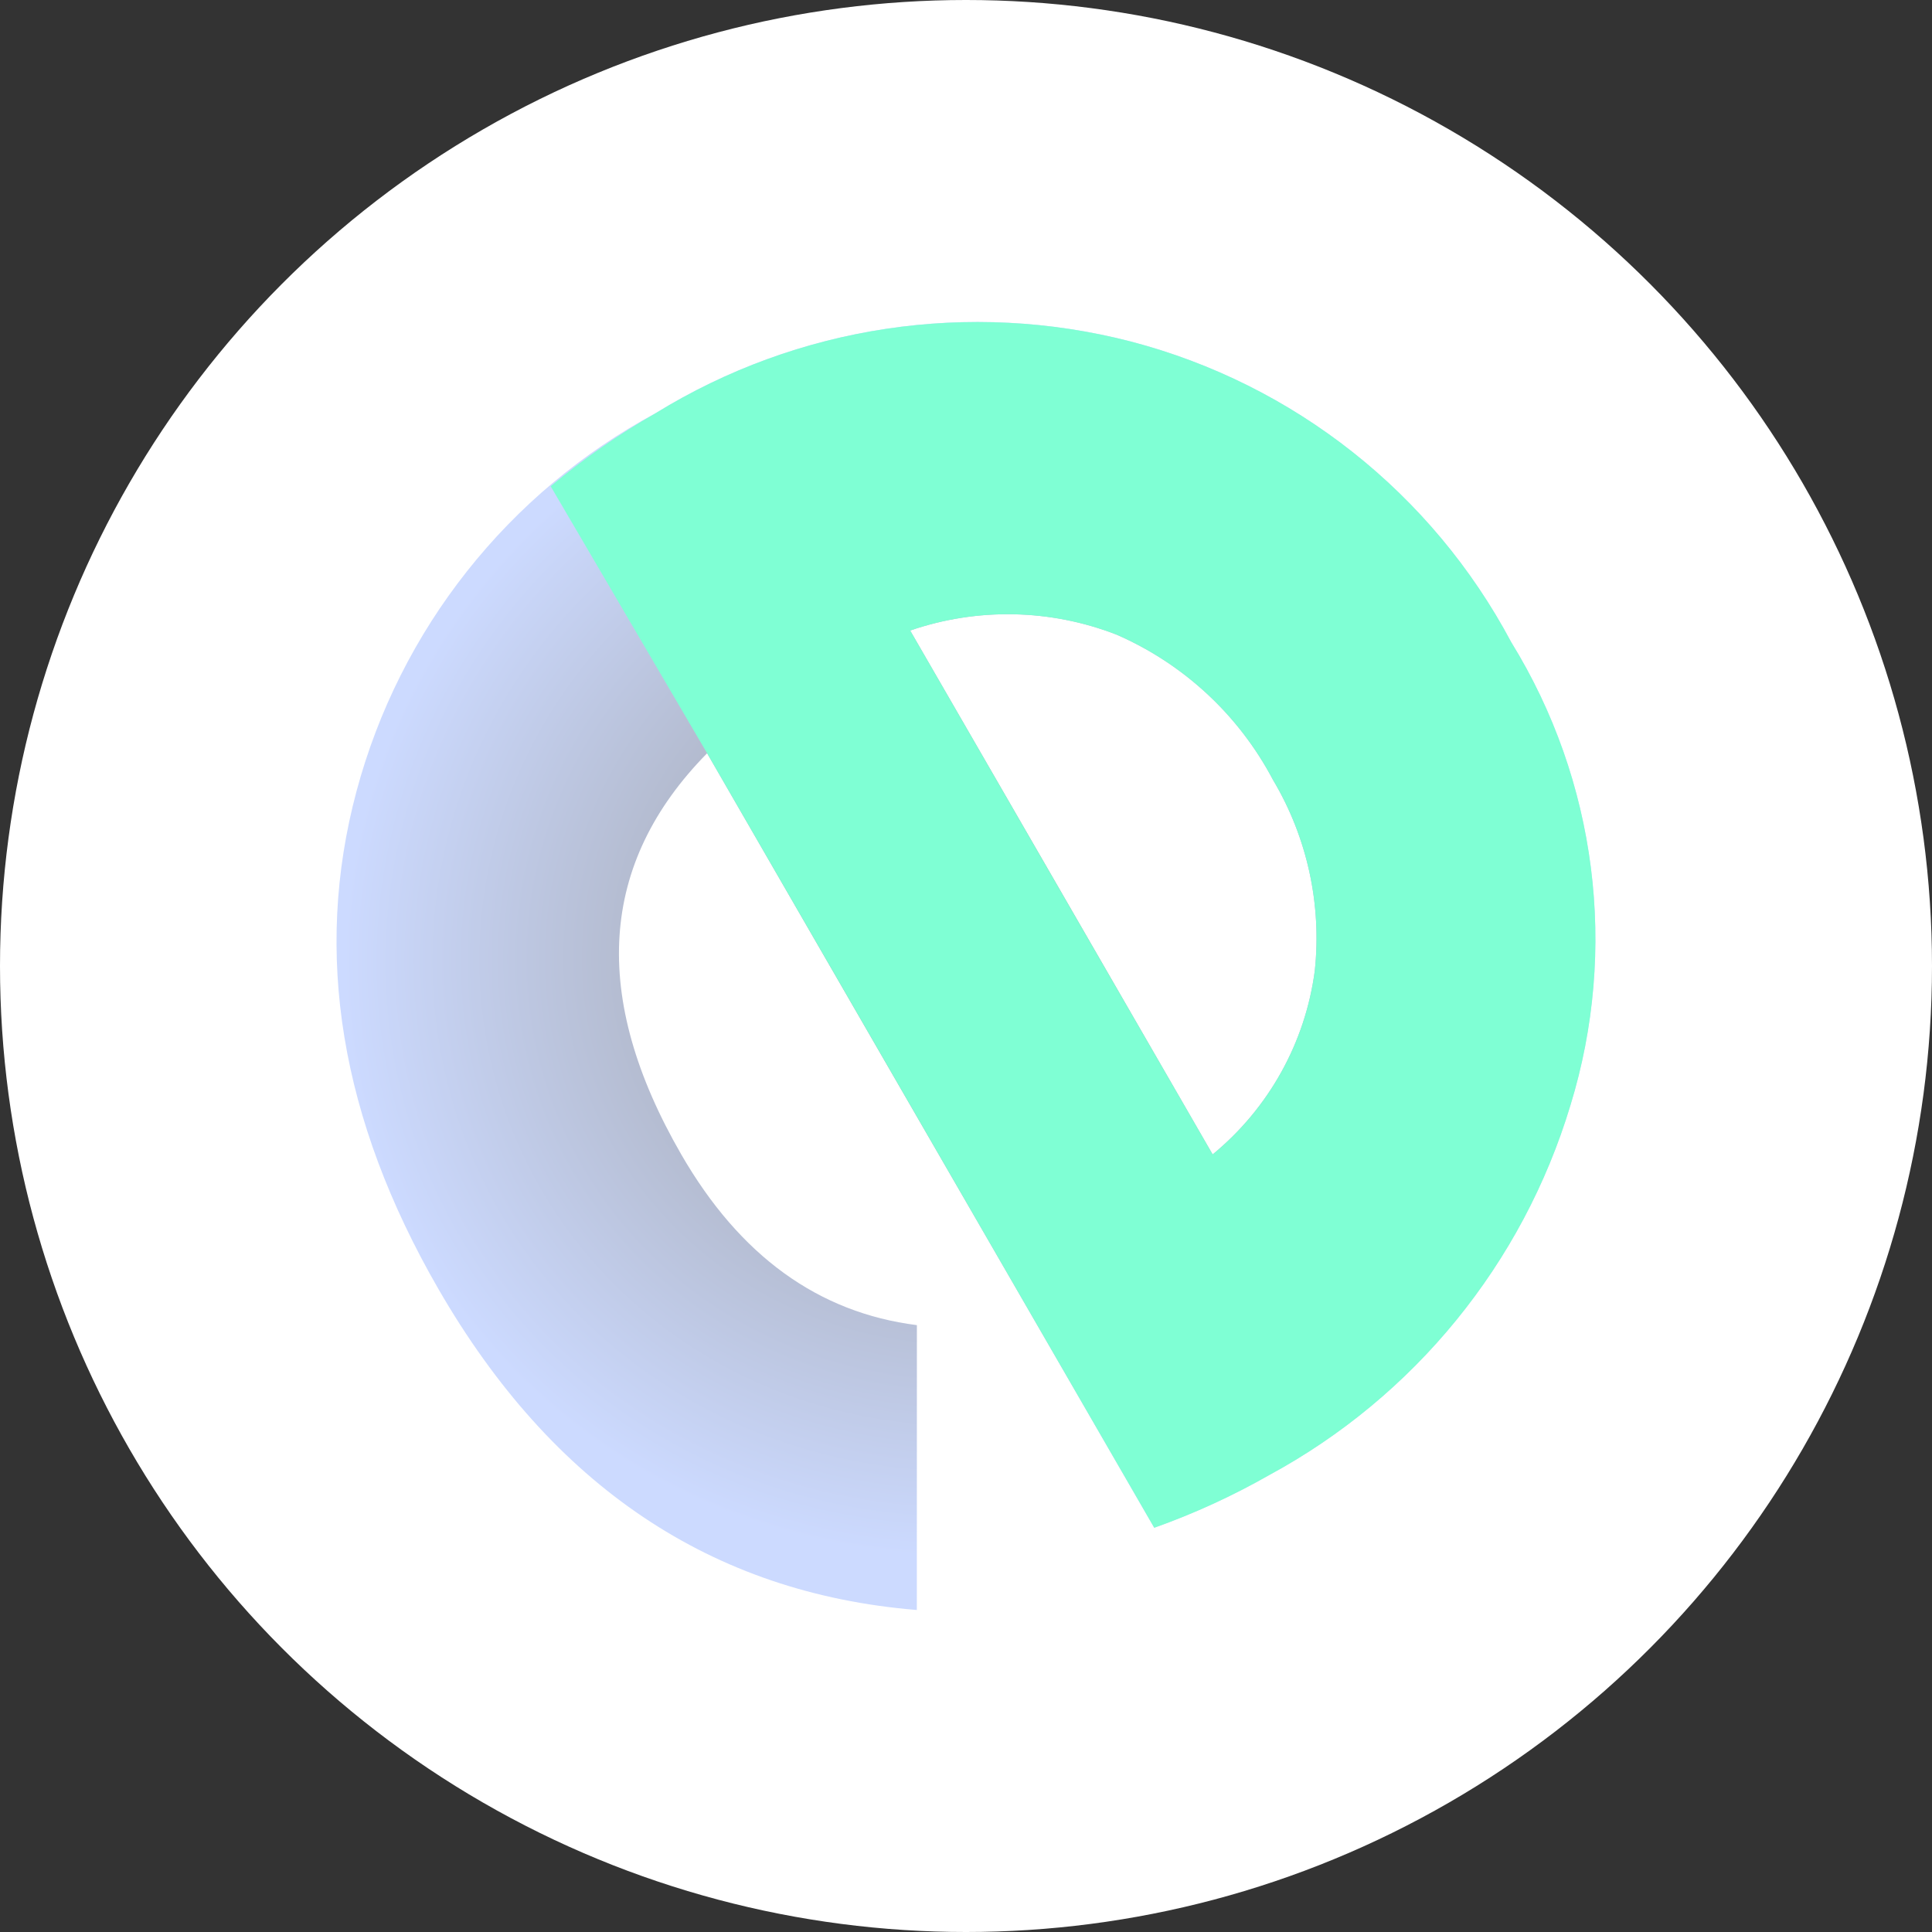 <?xml version="1.0" encoding="utf-8"?>
<!-- Generator: Adobe Illustrator 25.2.0, SVG Export Plug-In . SVG Version: 6.00 Build 0)  -->
<svg version="1.1" id="Layer_1" xmlns="http://www.w3.org/2000/svg" xmlns:xlink="http://www.w3.org/1999/xlink" x="0px" y="0px"
	 viewBox="0 0 36 36" style="enable-background:new 0 0 36 36;" xml:space="preserve">
<rect x="0" y="0" width="36" height="36" fill="#333333" stroke="none"/>
<style type="text/css">
	.st0{fill:#FFFFFF;}
	.st1{fill:url(#Path_6310-2_1_);}
	.st2{fill:#7FFFD4;}
</style>
<circle class="st0" cx="18" cy="18" r="18"/>
<g id="icon" transform="translate(-63 -46)">
	<g id="Group_6837" transform="translate(136.911 77)">
		<g transform="matrix(1, 0, 0, 1, -9.68, -6.68)">
			
				<radialGradient id="Path_6310-2_1_" cx="-338.303" cy="391.602" r="0.316" gradientTransform="matrix(18.084 31.323 31.985 -18.466 -6453.7 17821.287)" gradientUnits="userSpaceOnUse">
				<stop  offset="0" style="stop-color:#979797"/>
				<stop  offset="1" style="stop-color:#CCDAFF"/>
			</radialGradient>
			<path id="Path_6310-2" class="st1" d="M-51.055-10.284c-2.016,2.048-2.176,4.54-0.482,7.475c1.09,1.889,2.554,2.949,4.391,3.181
				l-0.001,5.308c-3.821-0.312-6.792-2.305-8.914-5.98c-1.827-3.164-2.336-6.256-1.527-9.276c0.808-3.018,2.826-5.568,5.577-7.048
				c2.646-1.629,5.842-2.111,8.851-1.333c3.042,0.795,5.613,2.828,7.089,5.604c1.592,2.583,1.994,5.727,1.102,8.628
				c-0.889,2.949-2.908,5.426-5.616,6.892c-0.683,0.389-1.399,0.717-2.139,0.98L-51.055-10.284z M-47.271-12.571l5.636,9.762
				c1.045-0.859,1.725-2.081,1.903-3.421c0.132-1.239-0.141-2.487-0.778-3.557c-0.636-1.208-1.664-2.162-2.915-2.707
				C-44.658-12.974-46.021-13.001-47.271-12.571z"/>
		</g>
		<g transform="matrix(1, 0, 0, 1, -9.68, -6.68)">
			<path id="Path_6313-2" class="st2" d="M-51.055-10.284l-2.915-4.975c0.611-0.512,1.267-0.969,1.96-1.364
				c2.646-1.629,5.842-2.111,8.851-1.333c3.042,0.795,5.613,2.828,7.089,5.604c1.592,2.583,1.994,5.727,1.102,8.628
				c-0.889,2.949-2.908,5.426-5.616,6.892c-0.683,0.389-1.399,0.717-2.139,0.98L-51.055-10.284z M-47.271-12.571l5.636,9.762
				c1.045-0.859,1.725-2.081,1.903-3.421c0.132-1.239-0.141-2.487-0.778-3.557c-0.636-1.208-1.664-2.162-2.915-2.707
				C-44.658-12.974-46.021-13.001-47.271-12.571z"/>
		</g>
	</g>
</g>
</svg>
